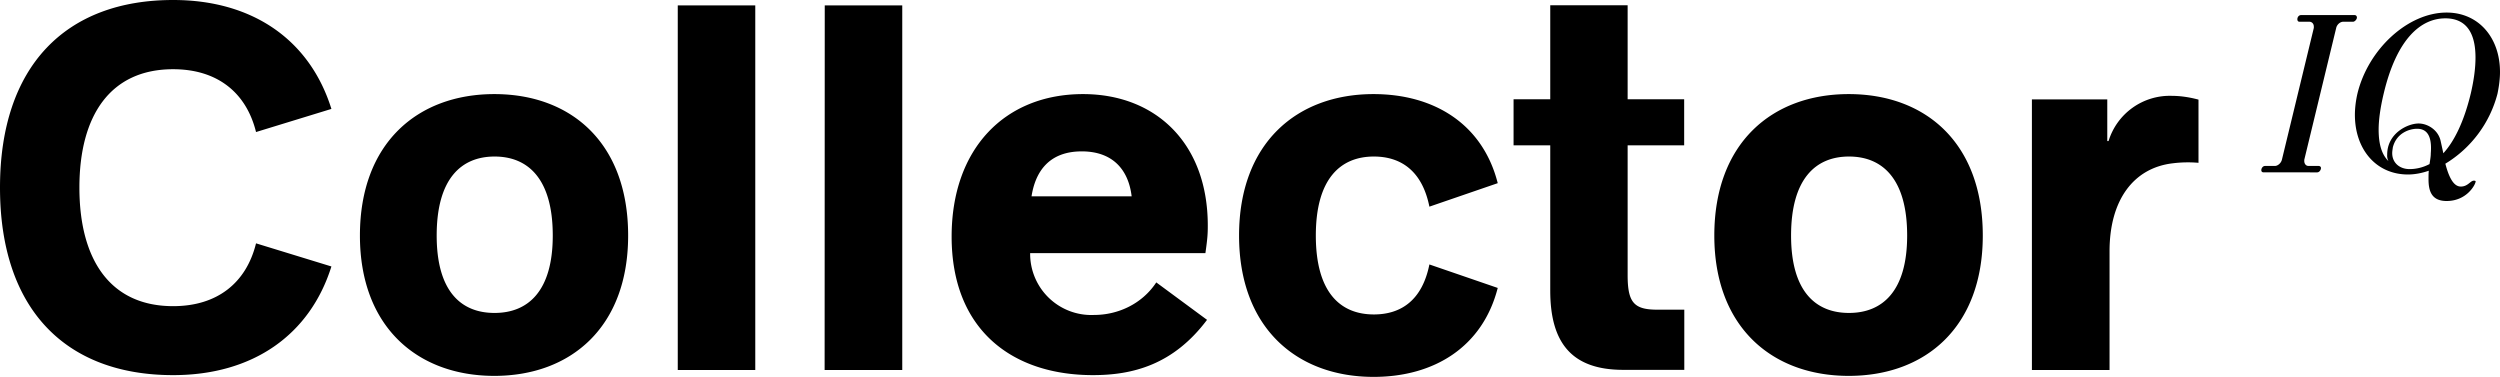 <svg xmlns="http://www.w3.org/2000/svg" xmlns:xlink="http://www.w3.org/1999/xlink" width="199" height="30" viewBox="0 0 199 30"><defs><path id="lv1ta" d="M471 88.93c0-9.67 5.23-14.93 13.78-14.93 6.38 0 10.9 3.22 12.6 8.67l-6 1.84c-.78-3.16-3.1-5-6.6-5-4.99 0-7.46 3.67-7.46 9.42 0 5.77 2.47 9.44 7.46 9.44 3.5 0 5.82-1.84 6.6-5l6 1.84c-1.7 5.42-6.22 8.65-12.6 8.65-8.55 0-13.78-5.24-13.78-14.93zm39.35 14.99c-6.1 0-10.7-3.88-10.7-11.17 0-7.37 4.6-11.26 10.7-11.26S521 85.36 521 92.75c0 7.3-4.57 11.17-10.66 11.17zm.02-5.01c2.66 0 4.63-1.73 4.63-6.16 0-4.52-1.97-6.29-4.63-6.29s-4.61 1.77-4.61 6.29c0 4.45 1.95 6.16 4.6 6.16zm14.58-24.48h6.17v29.02h-6.17zm11.7 0h6.17v29.02h-6.18zm21.45 24.64c1.87 0 3.8-.86 4.94-2.59l4.04 2.98c-2.68 3.57-5.9 4.4-9.08 4.4-6.43 0-11.25-3.6-11.25-11.03 0-6.98 4.22-11.34 10.46-11.34 5.77 0 9.93 3.9 9.93 10.46 0 .65-.02 1.02-.19 2.2H553a4.87 4.87 0 0 0 5.1 4.92zm-.99-13.02c-2.64 0-3.7 1.65-4 3.58h7.97c-.26-2.18-1.56-3.58-3.97-3.58zm12.52 6.7c0-7.37 4.61-11.26 10.7-11.26 4.85 0 8.7 2.4 9.89 7.09l-5.44 1.87c-.57-2.84-2.26-3.99-4.42-3.99-2.66 0-4.62 1.77-4.62 6.29 0 4.54 1.96 6.28 4.62 6.28 2.16 0 3.85-1.13 4.42-3.98l5.44 1.87c-1.2 4.68-5.04 7.08-9.88 7.08-6.1 0-10.71-3.88-10.71-11.25zm24.77 4.4V85.57h-2.92v-3.67h2.92v-7.48h6.16v7.48h4.5v3.67h-4.5v10.33c0 2.18.5 2.75 2.36 2.75h2.15v4.79h-4.86c-4 0-5.81-2.04-5.81-6.3zm23.76 6.77c-6.1 0-10.7-3.88-10.7-11.17 0-7.37 4.6-11.26 10.7-11.26s10.67 3.87 10.67 11.26c0 7.3-4.57 11.17-10.67 11.17zm.02-5.01c2.66 0 4.63-1.73 4.63-6.16 0-4.52-1.97-6.29-4.63-6.29-2.65 0-4.61 1.77-4.61 6.29 0 4.45 1.96 6.16 4.61 6.16zm14.56-17h6v3.32h.1a5.1 5.1 0 0 1 5.06-3.6c.66 0 1.4.11 2.1.3v5.03a9.75 9.75 0 0 0-2.06.04c-3.1.37-5.02 2.91-5.02 7v9.45h-6.18z"/><path id="lv1tb" d="M651.19 87.72c-.13 0-.19-.07-.19-.18 0-.13.11-.33.3-.33h.78c.24 0 .5-.24.56-.5l2.54-10.49v-.1c0-.23-.15-.39-.36-.39h-.78c-.13 0-.17-.1-.17-.2 0-.17.12-.33.3-.33h4.24c.15 0 .2.1.2.2 0 .13-.16.33-.31.33h-.78c-.24 0-.5.22-.56.5l-2.54 10.49v.1c0 .2.12.39.34.39h.8c.13 0 .19.09.19.16 0 .17-.14.35-.3.35zM665.75 90c-1.2 0-1.44-.8-1.44-1.73 0-.24 0-.44.02-.68-.51.18-1.1.3-1.65.3-2.55 0-4.23-2.01-4.23-4.75 0-.53.07-1.11.2-1.68.86-3.56 4.03-6.46 7.1-6.46 2.55 0 4.25 2 4.25 4.73 0 .56-.08 1.15-.2 1.73a9.23 9.23 0 0 1-4.15 5.57c.3 1.15.68 1.82 1.23 1.82.57 0 .76-.47 1.04-.47.11 0 .17.03.13.12-.05.26-.73 1.5-2.3 1.5zm-4.62-3.16a.96.96 0 0 1-.11-.53c0-1.71 1.64-2.48 2.5-2.48.73 0 1.6.53 1.77 1.46l.2.91c.86-.94 1.64-2.5 2.18-4.74.27-1.15.38-2.1.38-2.88 0-2.27-.98-3.12-2.4-3.12-1.93 0-3.87 1.6-4.91 6-.27 1.13-.4 2.1-.4 2.86 0 1.23.28 2.03.8 2.52zm1.67.62c.55 0 1.1-.14 1.59-.4.05-.33.1-.58.1-.86.12-1.47-.37-1.95-1.09-1.95-.6 0-1.64.33-1.93 1.48-.02.16-.05.3-.05.46 0 .78.6 1.27 1.38 1.27z"/></defs><g><g transform="translate(-471 -74)"><use xlink:href="#lv1ta"/></g><g transform="translate(-471 -74)"><use xlink:href="#lv1tb"/></g></g></svg>